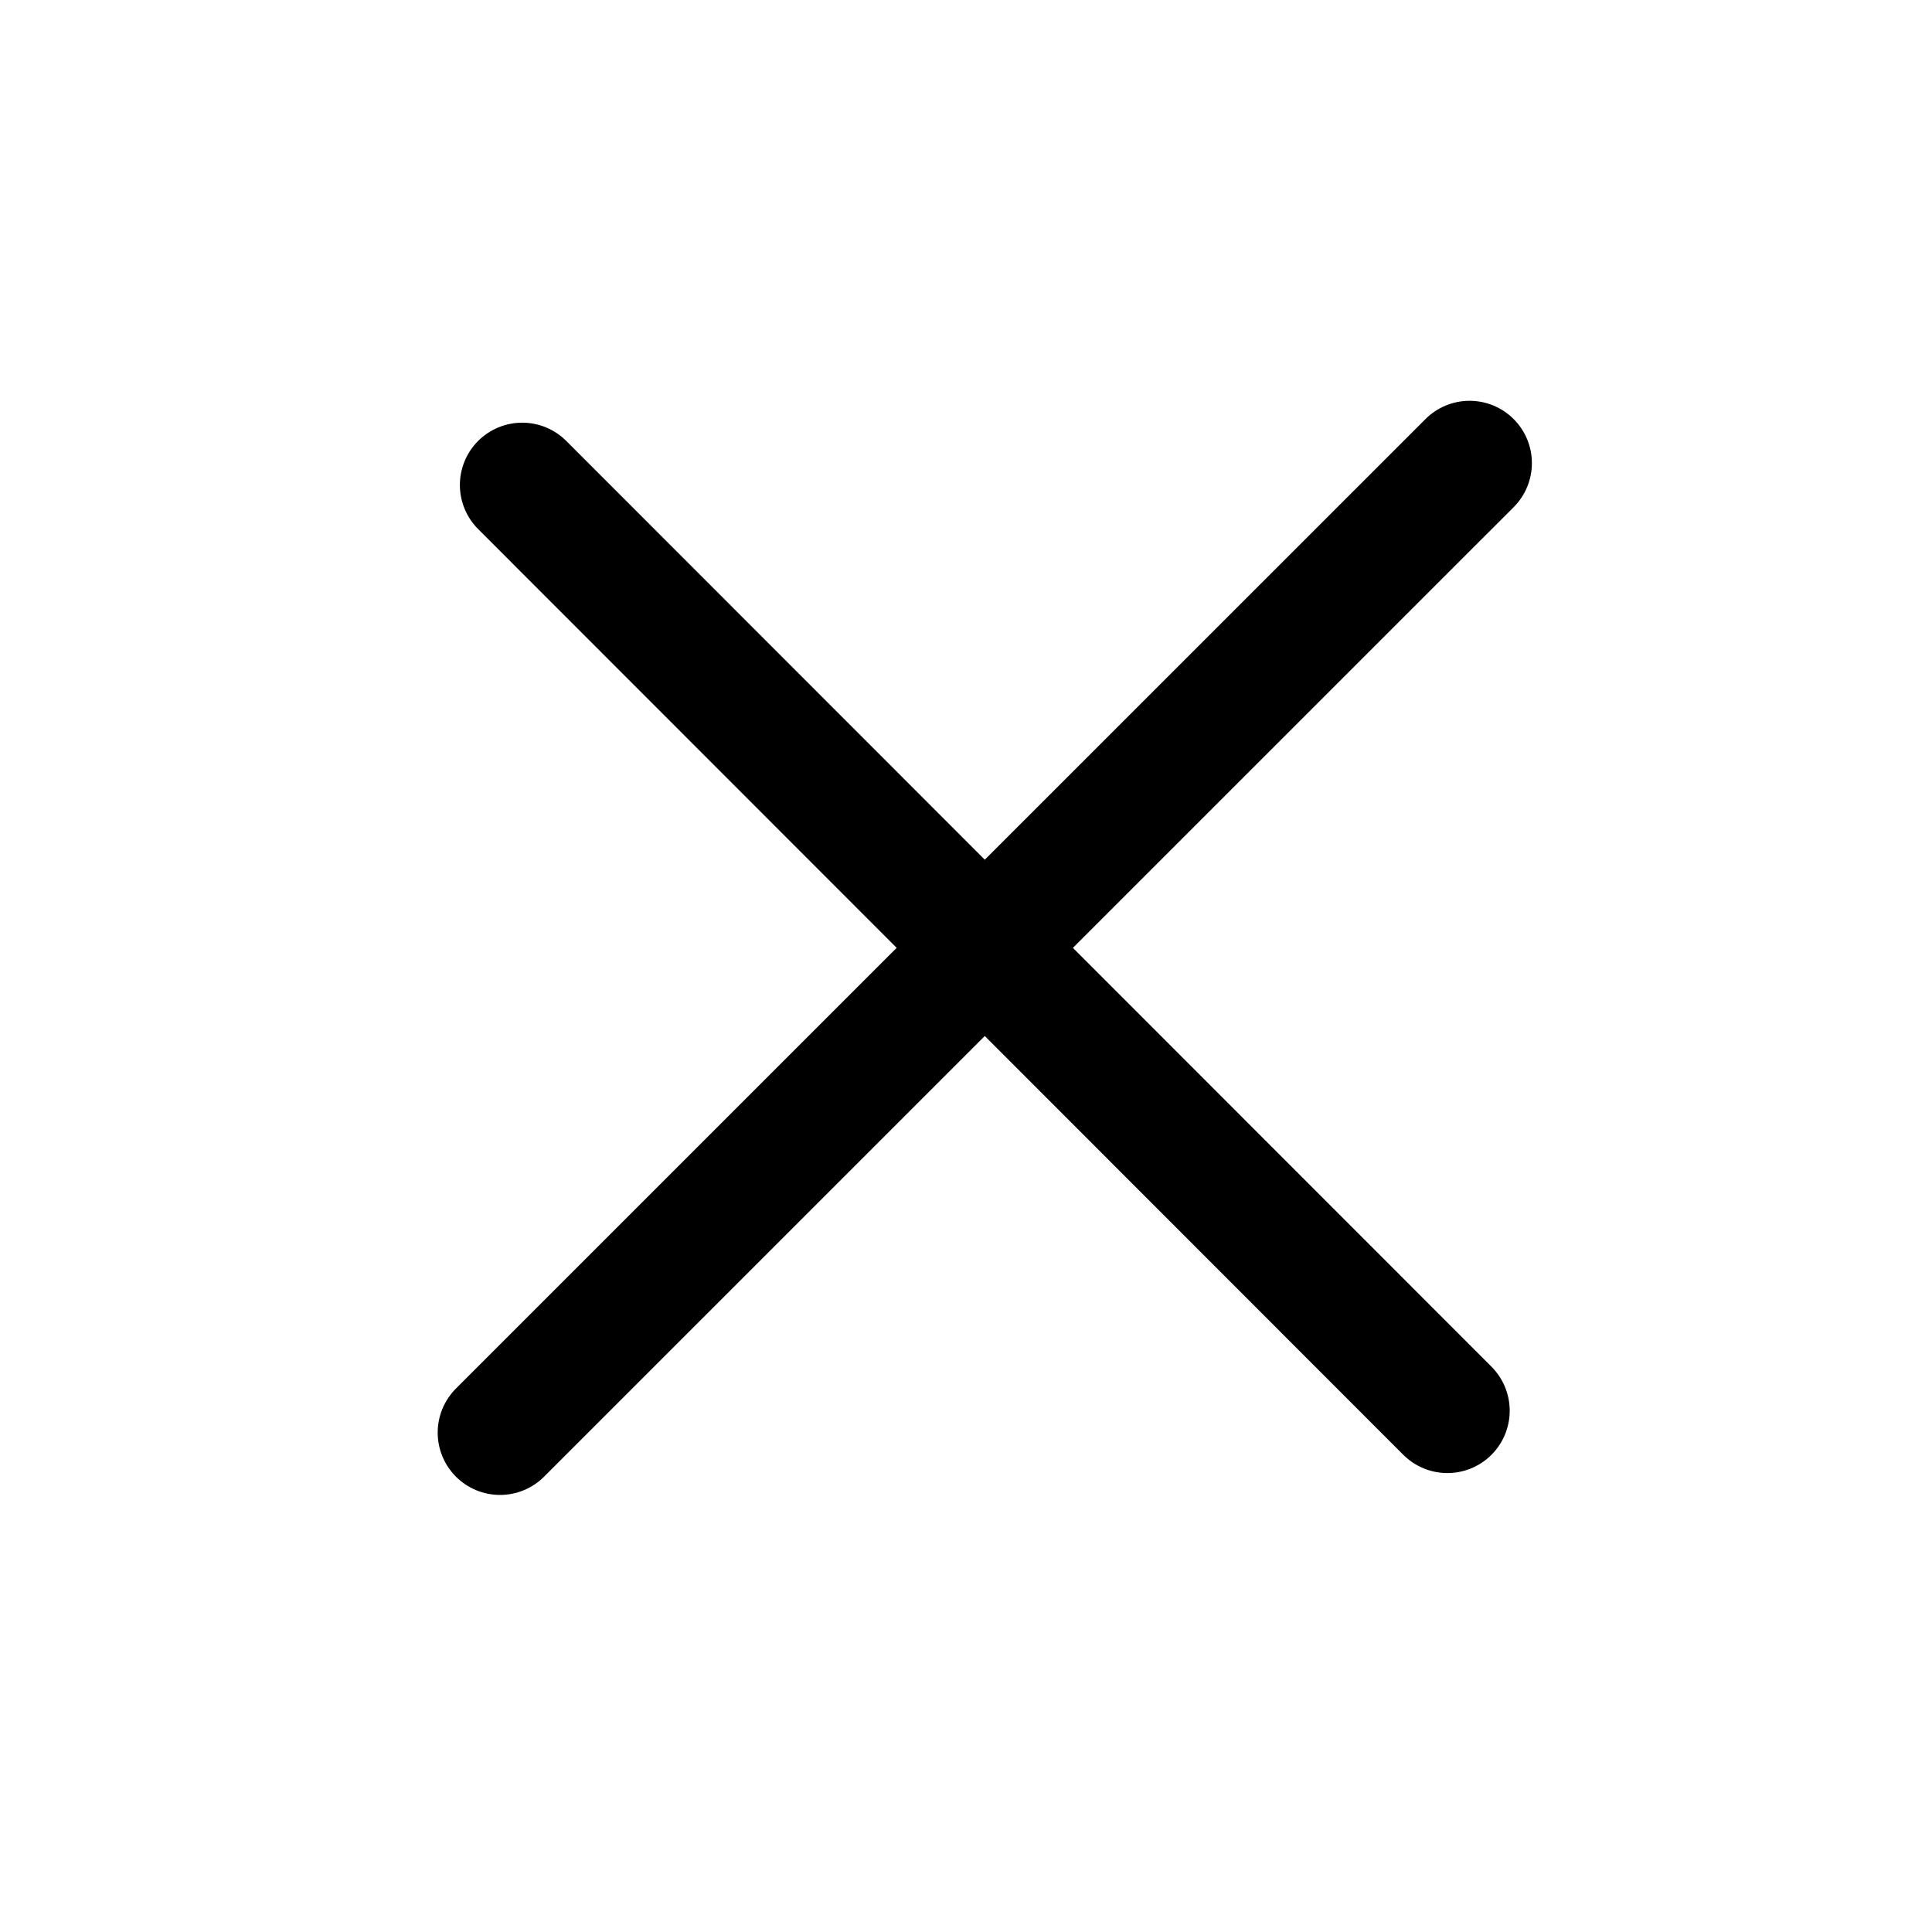 <svg width="31" height="31" viewBox="0 0 31 31" fill="none" xmlns="http://www.w3.org/2000/svg">
<path d="M8.379 7.782L23.224 22.636" stroke="black" stroke-width="2" stroke-linecap="round" stroke-linejoin="round"/>
<path d="M8.023 22.987L23.58 7.431" stroke="black" stroke-width="2" stroke-linecap="round" stroke-linejoin="round"/>
</svg>
